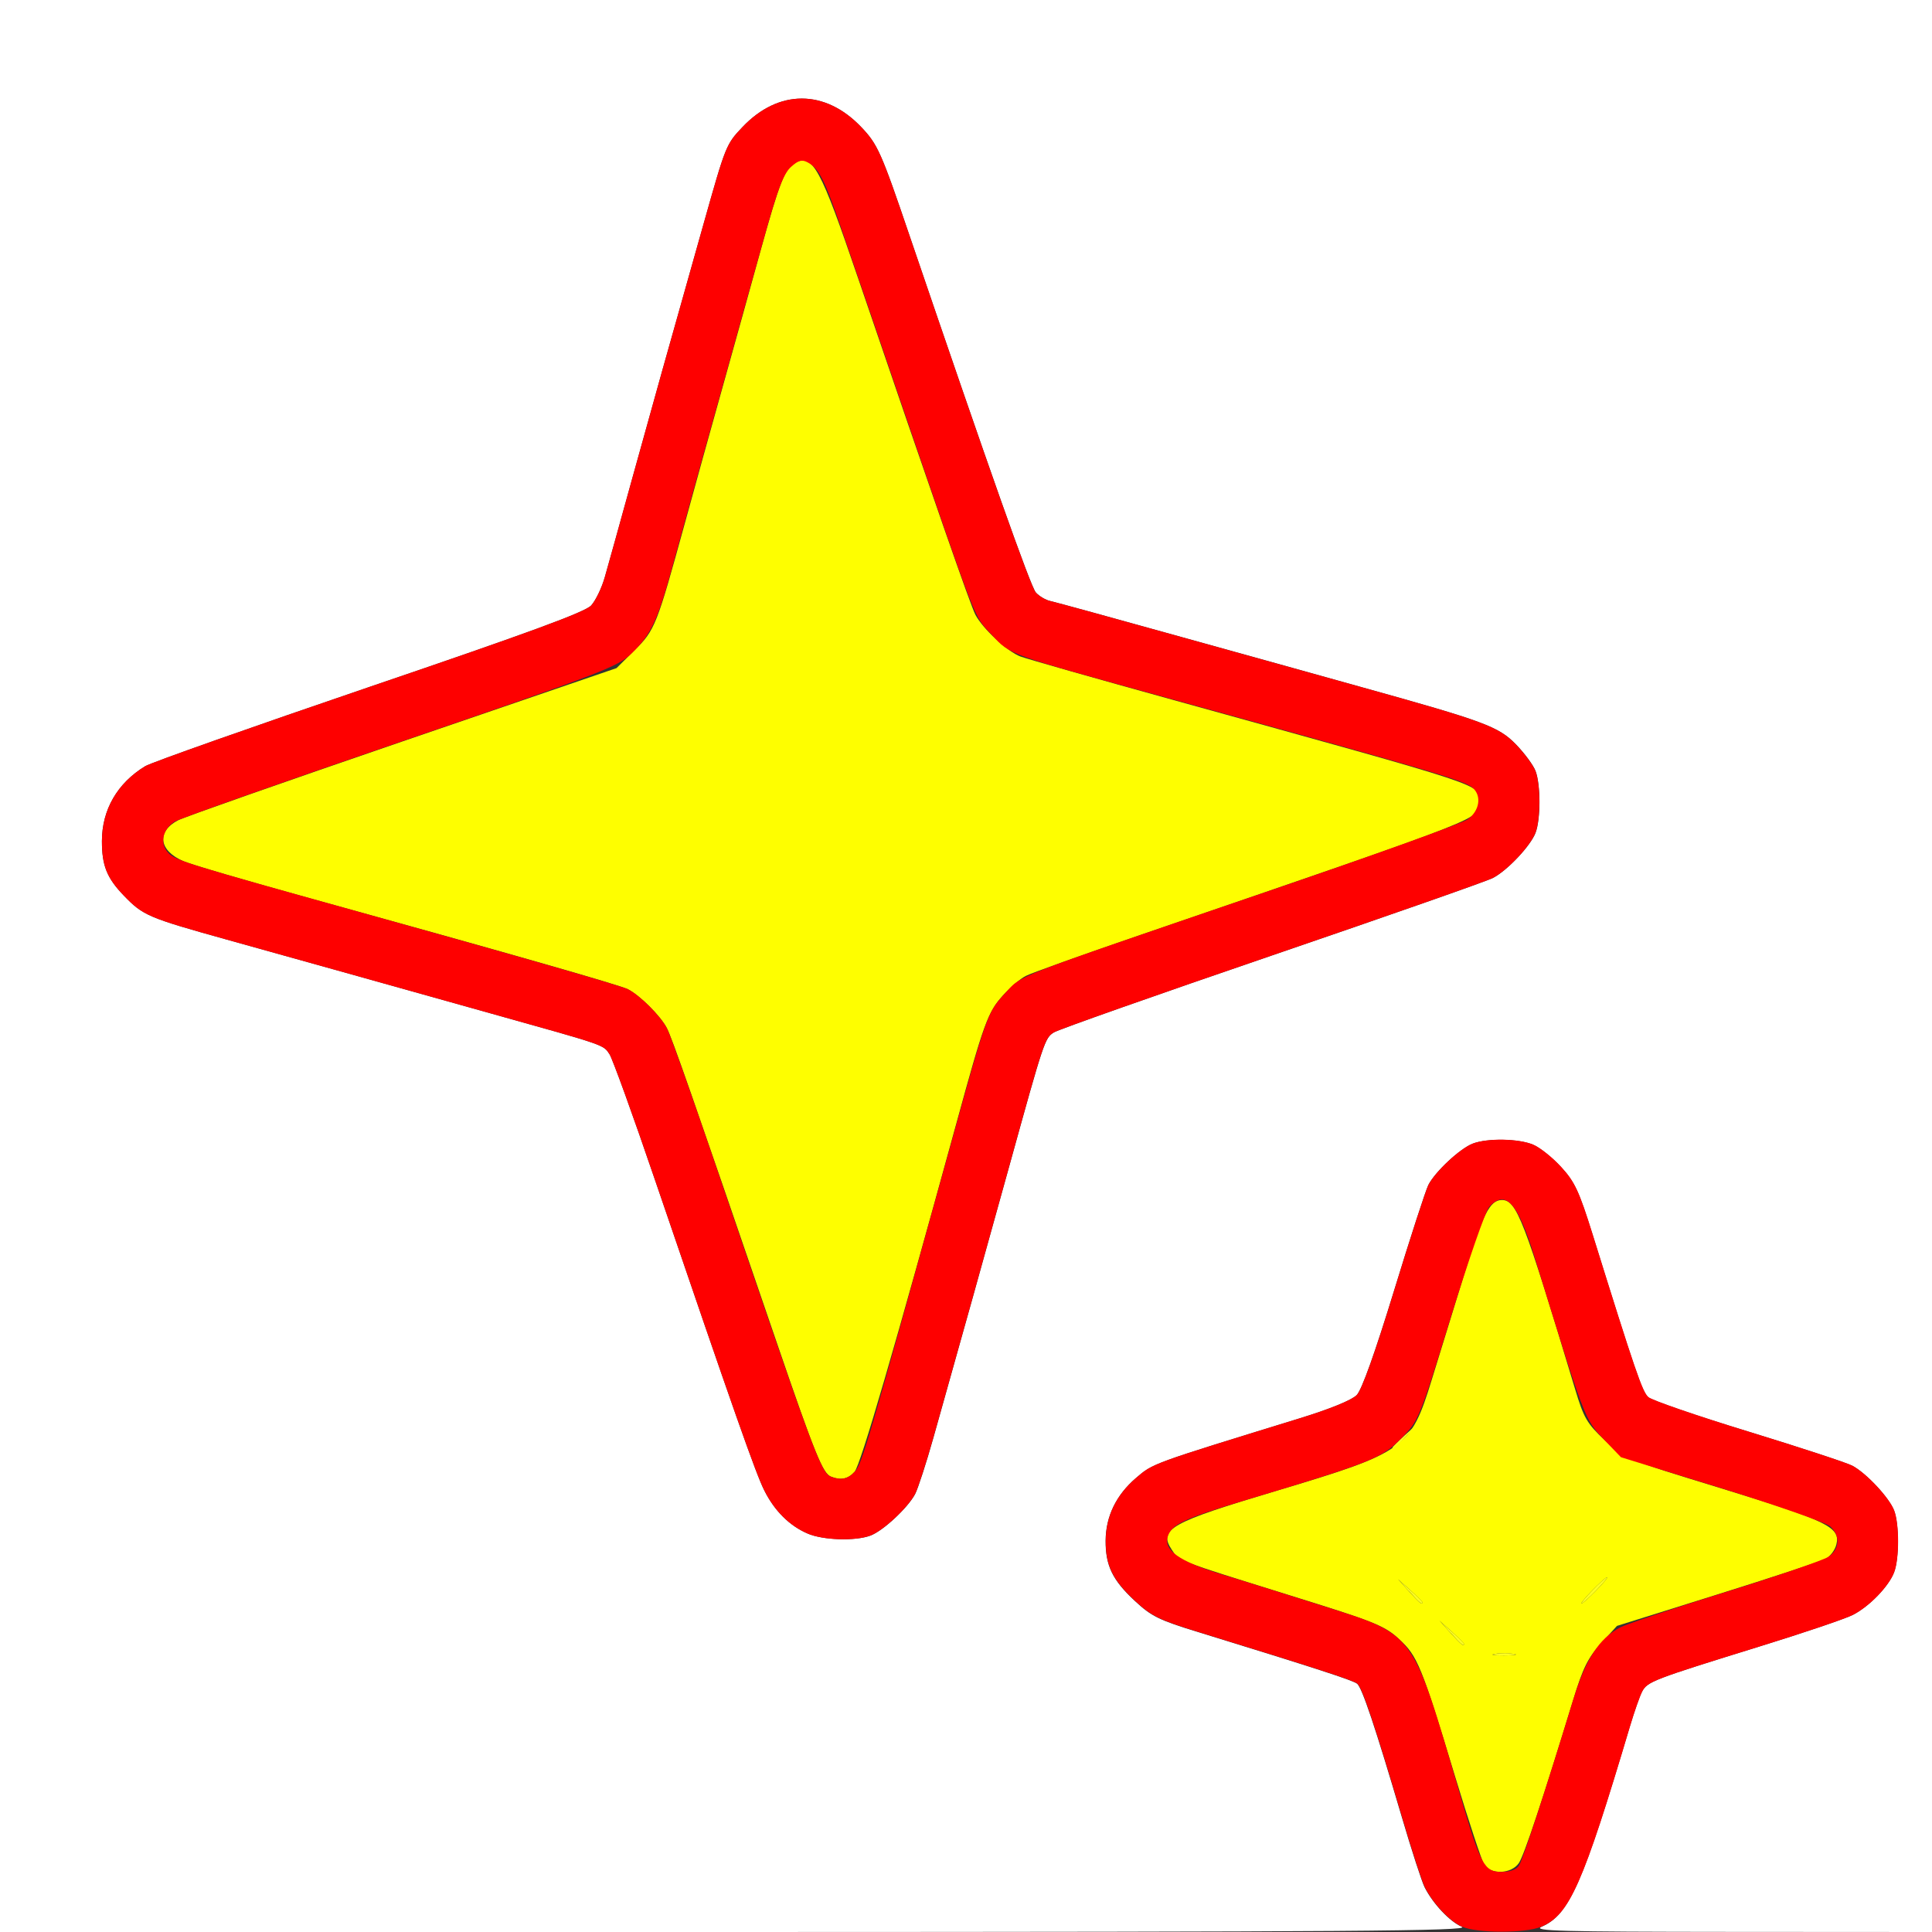 <?xml version="1.0" encoding="UTF-8" standalone="no"?>
<!-- Created with Inkscape (http://www.inkscape.org/) -->

<svg
   xmlns:dc="http://purl.org/dc/elements/1.1/"
   xmlns:cc="http://creativecommons.org/ns#"
   xmlns:rdf="http://www.w3.org/1999/02/22-rdf-syntax-ns#"
   xmlns:svg="http://www.w3.org/2000/svg"
   xmlns="http://www.w3.org/2000/svg"
   xmlns:sodipodi="http://sodipodi.sourceforge.net/DTD/sodipodi-0.dtd"
   xmlns:inkscape="http://www.inkscape.org/namespaces/inkscape"
   version="1.1"
   id="svg2"
   width="16"
   height="16"
   viewBox="0 0 16 16"
   sodipodi:docname="NODE_GLARE.svg"
   inkscape:version="0.92.4 (5da689c313, 2019-01-14)">
  <rect x="0" y="0" width="16" height="16" fill="#333333" stroke="none"/>
  <defs
     id="defs6" />
  <sodipodi:namedview
     pagecolor="#ffffff"
     bordercolor="#666666"
     borderopacity="1"
     objecttolerance="10"
     gridtolerance="10"
     guidetolerance="10"
     inkscape:pageopacity="0"
     inkscape:pageshadow="2"
     inkscape:window-width="1223"
     inkscape:window-height="808"
     id="namedview4"
     showgrid="false"
     inkscape:zoom="14.75"
     inkscape:cx="8"
     inkscape:cy="8"
     inkscape:window-x="0"
     inkscape:window-y="0"
     inkscape:window-maximized="0"
     inkscape:current-layer="svg2" />
  <g
     id="NODE_GLARE">
    <path
       style="fill:#ffffff;stroke-width:0.031"
       d="M 0,8 V 0 h 8 8 v 8 8 l -1.664,-0.001 c -1.419,-10e-4 -1.65,-0.007 -1.568,-0.043 0.229,-0.1 0.341,-0.354 0.73,-1.659 0.036,-0.12 0.081,-0.25 0.101,-0.288 0.043,-0.082 0.091,-0.101 0.964,-0.371 0.37,-0.114 0.721,-0.233 0.781,-0.264 0.137,-0.07 0.298,-0.237 0.342,-0.353 0.043,-0.113 0.043,-0.398 6.3e-5,-0.512 -0.04,-0.105 -0.231,-0.31 -0.347,-0.371 -0.046,-0.024 -0.432,-0.151 -0.859,-0.282 C 14.053,11.726 13.679,11.597 13.65,11.571 13.6,11.527 13.541,11.354 13.189,10.224 13.077,9.866 13.041,9.787 12.928,9.665 12.856,9.586 12.752,9.503 12.696,9.48 c -0.12,-0.051 -0.377,-0.055 -0.499,-0.009 -0.104,0.039 -0.311,0.231 -0.368,0.342 -0.022,0.043 -0.15,0.437 -0.284,0.875 -0.157,0.512 -0.267,0.821 -0.309,0.865 -0.041,0.042 -0.221,0.116 -0.479,0.195 -1.223,0.376 -1.208,0.371 -1.349,0.492 -0.165,0.141 -0.251,0.319 -0.252,0.52 -9.437e-4,0.206 0.057,0.326 0.241,0.497 0.138,0.129 0.201,0.16 0.528,0.26 0.971,0.299 1.28,0.399 1.314,0.427 0.041,0.034 0.149,0.355 0.37,1.104 0.081,0.275 0.166,0.537 0.189,0.582 0.069,0.136 0.207,0.283 0.308,0.327 0.08,0.035 -0.905,0.042 -6.006,0.043 L 0,16 Z m 7.209,4.717 c 0.105,-0.039 0.31,-0.231 0.37,-0.344 0.023,-0.044 0.092,-0.255 0.152,-0.469 C 7.943,11.151 8.184,10.29 8.359,9.656 8.646,8.618 8.653,8.597 8.728,8.55 c 0.038,-0.024 0.851,-0.311 1.808,-0.638 0.956,-0.327 1.779,-0.615 1.828,-0.641 0.121,-0.063 0.312,-0.267 0.353,-0.374 0.043,-0.113 0.043,-0.398 3.2e-5,-0.512 -0.018,-0.048 -0.092,-0.148 -0.164,-0.222 C 12.41,6.017 12.291,5.973 11.281,5.692 11.032,5.622 10.364,5.436 9.797,5.279 9.23,5.121 8.735,4.985 8.697,4.977 8.66,4.969 8.606,4.937 8.579,4.907 8.535,4.859 8.198,3.904 7.533,1.953 7.297,1.258 7.268,1.194 7.131,1.051 6.832,0.738 6.448,0.738 6.15,1.051 6.013,1.195 6.01,1.204 5.827,1.853 5.53,2.904 5.406,3.347 5.234,3.969 5.137,4.321 5.036,4.684 5.01,4.775 4.985,4.866 4.933,4.973 4.896,5.014 4.845,5.069 4.385,5.238 3.062,5.688 2.091,6.019 1.255,6.314 1.203,6.345 0.972,6.485 0.844,6.706 0.844,6.966 c 0,0.203 0.041,0.305 0.182,0.451 C 1.185,7.582 1.224,7.599 1.877,7.781 2.194,7.869 2.65,7.997 2.891,8.064 3.131,8.131 3.659,8.279 4.062,8.392 5.024,8.661 4.995,8.651 5.048,8.731 5.073,8.77 5.242,9.236 5.423,9.768 c 0.657,1.925 0.837,2.438 0.907,2.576 0.084,0.168 0.209,0.292 0.358,0.356 0.128,0.055 0.396,0.064 0.521,0.017 z"
       id="path825"
       inkscape:connector-curvature="0" />
    <path
       style="fill:#fefe22;stroke-width:0.031"
       d="m 12.383,13.696 c 0.048,-0.007 0.118,-0.007 0.156,4.25e-4 0.038,0.007 -4.31e-4,0.013 -0.086,0.013 -0.086,-2.5e-4 -0.117,-0.006 -0.07,-0.013 z m -0.37,-0.173 -0.092,-0.102 0.102,0.092 c 0.056,0.05 0.102,0.096 0.102,0.102 0,0.024 -0.026,0.003 -0.111,-0.092 z m -0.344,-0.344 -0.092,-0.102 0.102,0.092 c 0.056,0.05 0.102,0.096 0.102,0.102 0,0.024 -0.026,0.003 -0.111,-0.092 z m 1.518,-0.008 c 0.058,-0.06 0.113,-0.109 0.122,-0.109 0.009,0 -0.032,0.049 -0.09,0.109 -0.058,0.06 -0.113,0.109 -0.122,0.109 -0.009,0 0.032,-0.049 0.09,-0.109 z m -1.656,-1.182 c 0,-0.005 0.046,-0.051 0.102,-0.102 l 0.102,-0.092 -0.092,0.102 c -0.086,0.095 -0.111,0.116 -0.111,0.092 z"
       id="path823"
       inkscape:connector-curvature="0" />
    <path
       style="fill:#fefe00;stroke-width:0.031"
       d="M 12.291,15.442 C 12.271,15.409 12.163,15.082 12.051,14.714 11.77,13.79 11.74,13.715 11.585,13.573 11.466,13.463 11.38,13.429 10.672,13.209 9.739,12.918 9.766,12.928 9.704,12.834 c -0.112,-0.17 -0.016,-0.224 0.874,-0.49 1.058,-0.316 1.104,-0.349 1.278,-0.914 0.06,-0.193 0.179,-0.582 0.266,-0.864 C 12.279,10.054 12.338,9.938 12.438,9.938 c 0.121,0 0.181,0.154 0.606,1.565 0.072,0.24 0.098,0.285 0.245,0.423 0.164,0.154 0.169,0.156 0.976,0.403 0.869,0.266 0.979,0.319 0.943,0.462 -0.011,0.045 -0.051,0.099 -0.088,0.118 -0.037,0.02 -0.441,0.153 -0.898,0.296 l -0.831,0.26 -0.132,0.145 c -0.108,0.119 -0.15,0.203 -0.229,0.463 -0.254,0.831 -0.408,1.293 -0.452,1.357 -0.063,0.09 -0.233,0.097 -0.286,0.012 z m 0.248,-1.745 c -0.038,-0.007 -0.109,-0.008 -0.156,-4.25e-4 -0.048,0.007 -0.016,0.013 0.07,0.013 0.086,2.19e-4 0.125,-0.006 0.086,-0.013 z M 12.125,13.615 c 0,-0.005 -0.046,-0.051 -0.102,-0.102 l -0.102,-0.092 0.092,0.102 c 0.086,0.095 0.111,0.116 0.111,0.092 z m -0.344,-0.344 c 0,-0.005 -0.046,-0.051 -0.102,-0.102 l -0.102,-0.092 0.092,0.102 c 0.086,0.095 0.111,0.116 0.111,0.092 z m 1.438,-0.1 c 0.058,-0.06 0.099,-0.109 0.09,-0.109 -0.009,0 -0.063,0.049 -0.122,0.109 -0.058,0.06 -0.099,0.109 -0.09,0.109 0.009,0 0.063,-0.049 0.122,-0.109 z M 6.882,12.229 C 6.814,12.202 6.749,12.042 6.435,11.125 5.713,9.018 5.567,8.599 5.522,8.513 5.468,8.411 5.3,8.244 5.199,8.192 5.131,8.157 4.158,7.879 2.562,7.438 2.055,7.298 1.587,7.161 1.522,7.133 1.315,7.046 1.294,6.887 1.475,6.793 1.528,6.766 2.367,6.471 3.339,6.138 L 5.106,5.533 5.255,5.385 C 5.424,5.219 5.439,5.18 5.673,4.328 5.753,4.036 5.893,3.53 5.985,3.203 6.076,2.877 6.218,2.37 6.298,2.078 6.456,1.507 6.501,1.393 6.587,1.347 6.73,1.271 6.795,1.391 7.105,2.3 7.739,4.156 8.039,5.018 8.078,5.091 8.138,5.206 8.344,5.397 8.451,5.437 8.502,5.456 9.071,5.618 9.717,5.797 12.365,6.531 12.25,6.492 12.25,6.637 c 0,0.151 0.123,0.102 -2.797,1.103 -0.481,0.165 -0.911,0.318 -0.955,0.341 C 8.453,8.102 8.366,8.177 8.304,8.246 8.181,8.382 8.146,8.478 7.922,9.297 7.412,11.154 7.126,12.135 7.077,12.189 7.023,12.249 6.962,12.261 6.882,12.229 Z"
       id="path821"
       inkscape:connector-curvature="0" />
    <path
       style="fill:#fe0000;stroke-width:0.031"
       d="m 12.108,15.956 c -0.101,-0.044 -0.239,-0.19 -0.308,-0.327 -0.023,-0.045 -0.108,-0.307 -0.189,-0.582 -0.221,-0.749 -0.329,-1.07 -0.37,-1.104 -0.034,-0.028 -0.343,-0.128 -1.314,-0.427 C 9.599,13.415 9.536,13.384 9.398,13.256 9.214,13.084 9.156,12.964 9.157,12.759 9.158,12.558 9.244,12.38 9.409,12.239 9.55,12.118 9.53,12.126 10.75,11.75 c 0.264,-0.081 0.446,-0.155 0.487,-0.198 0.042,-0.044 0.152,-0.352 0.309,-0.865 0.134,-0.438 0.262,-0.832 0.284,-0.875 0.057,-0.11 0.263,-0.303 0.368,-0.342 0.122,-0.046 0.379,-0.041 0.499,0.009 0.055,0.023 0.16,0.106 0.232,0.185 0.113,0.123 0.149,0.201 0.261,0.559 0.352,1.13 0.412,1.304 0.461,1.347 0.029,0.026 0.403,0.155 0.83,0.286 0.427,0.131 0.814,0.258 0.859,0.282 0.116,0.061 0.307,0.266 0.347,0.371 0.043,0.113 0.043,0.398 -6.2e-5,0.512 -0.044,0.116 -0.205,0.283 -0.342,0.353 -0.06,0.031 -0.412,0.15 -0.781,0.264 -0.873,0.27 -0.921,0.288 -0.964,0.371 -0.02,0.038 -0.065,0.168 -0.101,0.288 -0.392,1.316 -0.501,1.562 -0.737,1.66 -0.13,0.054 -0.528,0.054 -0.653,-9.62e-4 z m 0.474,-0.511 c 0.032,-0.051 0.219,-0.623 0.446,-1.367 0.103,-0.336 0.215,-0.509 0.389,-0.6 0.054,-0.028 0.446,-0.16 0.871,-0.292 0.425,-0.132 0.808,-0.264 0.852,-0.292 0.096,-0.063 0.103,-0.175 0.017,-0.253 -0.034,-0.031 -0.438,-0.172 -0.897,-0.315 L 13.424,12.068 13.278,11.916 C 13.124,11.753 13.12,11.743 12.707,10.404 12.569,9.958 12.467,9.847 12.332,9.996 c -0.029,0.032 -0.172,0.443 -0.317,0.913 -0.262,0.847 -0.266,0.856 -0.411,1.004 -0.161,0.163 -0.247,0.198 -1.288,0.51 -0.51,0.153 -0.614,0.202 -0.645,0.302 -0.036,0.113 0.097,0.206 0.437,0.31 0.173,0.052 0.555,0.172 0.849,0.265 0.767,0.243 0.736,0.2 1.134,1.561 0.172,0.587 0.201,0.641 0.344,0.641 0.074,0 0.124,-0.019 0.147,-0.055 z M 6.688,12.7 C 6.538,12.636 6.414,12.512 6.33,12.344 6.26,12.206 6.08,11.693 5.423,9.768 5.242,9.236 5.073,8.77 5.048,8.731 4.995,8.651 5.024,8.661 4.062,8.392 3.659,8.279 3.131,8.131 2.891,8.064 2.65,7.997 2.194,7.869 1.877,7.781 1.224,7.599 1.185,7.582 1.025,7.417 0.885,7.271 0.844,7.169 0.844,6.966 0.844,6.706 0.972,6.485 1.203,6.345 1.255,6.314 2.091,6.019 3.062,5.688 4.385,5.238 4.845,5.069 4.896,5.014 4.933,4.973 4.985,4.866 5.01,4.775 5.036,4.684 5.137,4.321 5.234,3.969 5.406,3.347 5.53,2.904 5.827,1.853 6.01,1.204 6.013,1.195 6.15,1.051 c 0.298,-0.313 0.682,-0.313 0.981,0 0.137,0.143 0.166,0.207 0.402,0.902 0.664,1.951 1.002,2.906 1.045,2.954 0.027,0.03 0.081,0.062 0.118,0.07 0.038,0.008 0.533,0.144 1.1,0.302 0.567,0.158 1.235,0.344 1.484,0.413 1.01,0.281 1.129,0.325 1.272,0.471 0.072,0.074 0.146,0.174 0.164,0.222 0.043,0.113 0.043,0.398 -3.2e-5,0.512 -0.041,0.108 -0.232,0.311 -0.353,0.374 -0.049,0.026 -0.872,0.314 -1.828,0.641 -0.956,0.327 -1.77,0.614 -1.808,0.638 -0.075,0.047 -0.082,0.069 -0.369,1.107 -0.175,0.634 -0.416,1.495 -0.628,2.247 -0.06,0.213 -0.129,0.424 -0.152,0.469 -0.06,0.114 -0.265,0.305 -0.37,0.344 -0.126,0.047 -0.393,0.039 -0.521,-0.017 z m 0.389,-0.51 c 0.063,-0.07 0.094,-0.175 0.804,-2.737 C 8.167,8.417 8.18,8.382 8.317,8.233 8.468,8.07 8.334,8.122 10.437,7.403 11.34,7.095 12.113,6.817 12.156,6.785 12.253,6.714 12.272,6.592 12.197,6.525 12.128,6.463 11.824,6.374 9.672,5.781 8.333,5.412 8.37,5.426 8.213,5.257 8.062,5.094 8.106,5.207 7.466,3.344 7.275,2.785 7.055,2.145 6.978,1.922 6.828,1.484 6.783,1.395 6.689,1.345 6.641,1.319 6.612,1.327 6.55,1.383 6.489,1.438 6.44,1.567 6.328,1.969 6.248,2.252 6.122,2.702 6.048,2.969 5.885,3.548 5.696,4.226 5.561,4.719 5.443,5.145 5.389,5.258 5.228,5.414 5.116,5.522 4.976,5.576 3.312,6.145 2.324,6.483 1.484,6.78 1.445,6.805 c -0.102,0.066 -0.124,0.186 -0.048,0.262 0.059,0.059 0.176,0.095 1.556,0.479 1.372,0.382 2.192,0.618 2.249,0.647 0.099,0.051 0.267,0.219 0.321,0.322 0.027,0.052 0.195,0.523 0.374,1.047 0.851,2.496 0.901,2.633 0.985,2.667 0.08,0.032 0.141,0.02 0.194,-0.039 z"
       id="path819"
       inkscape:connector-curvature="0" />
  </g>
</svg>

